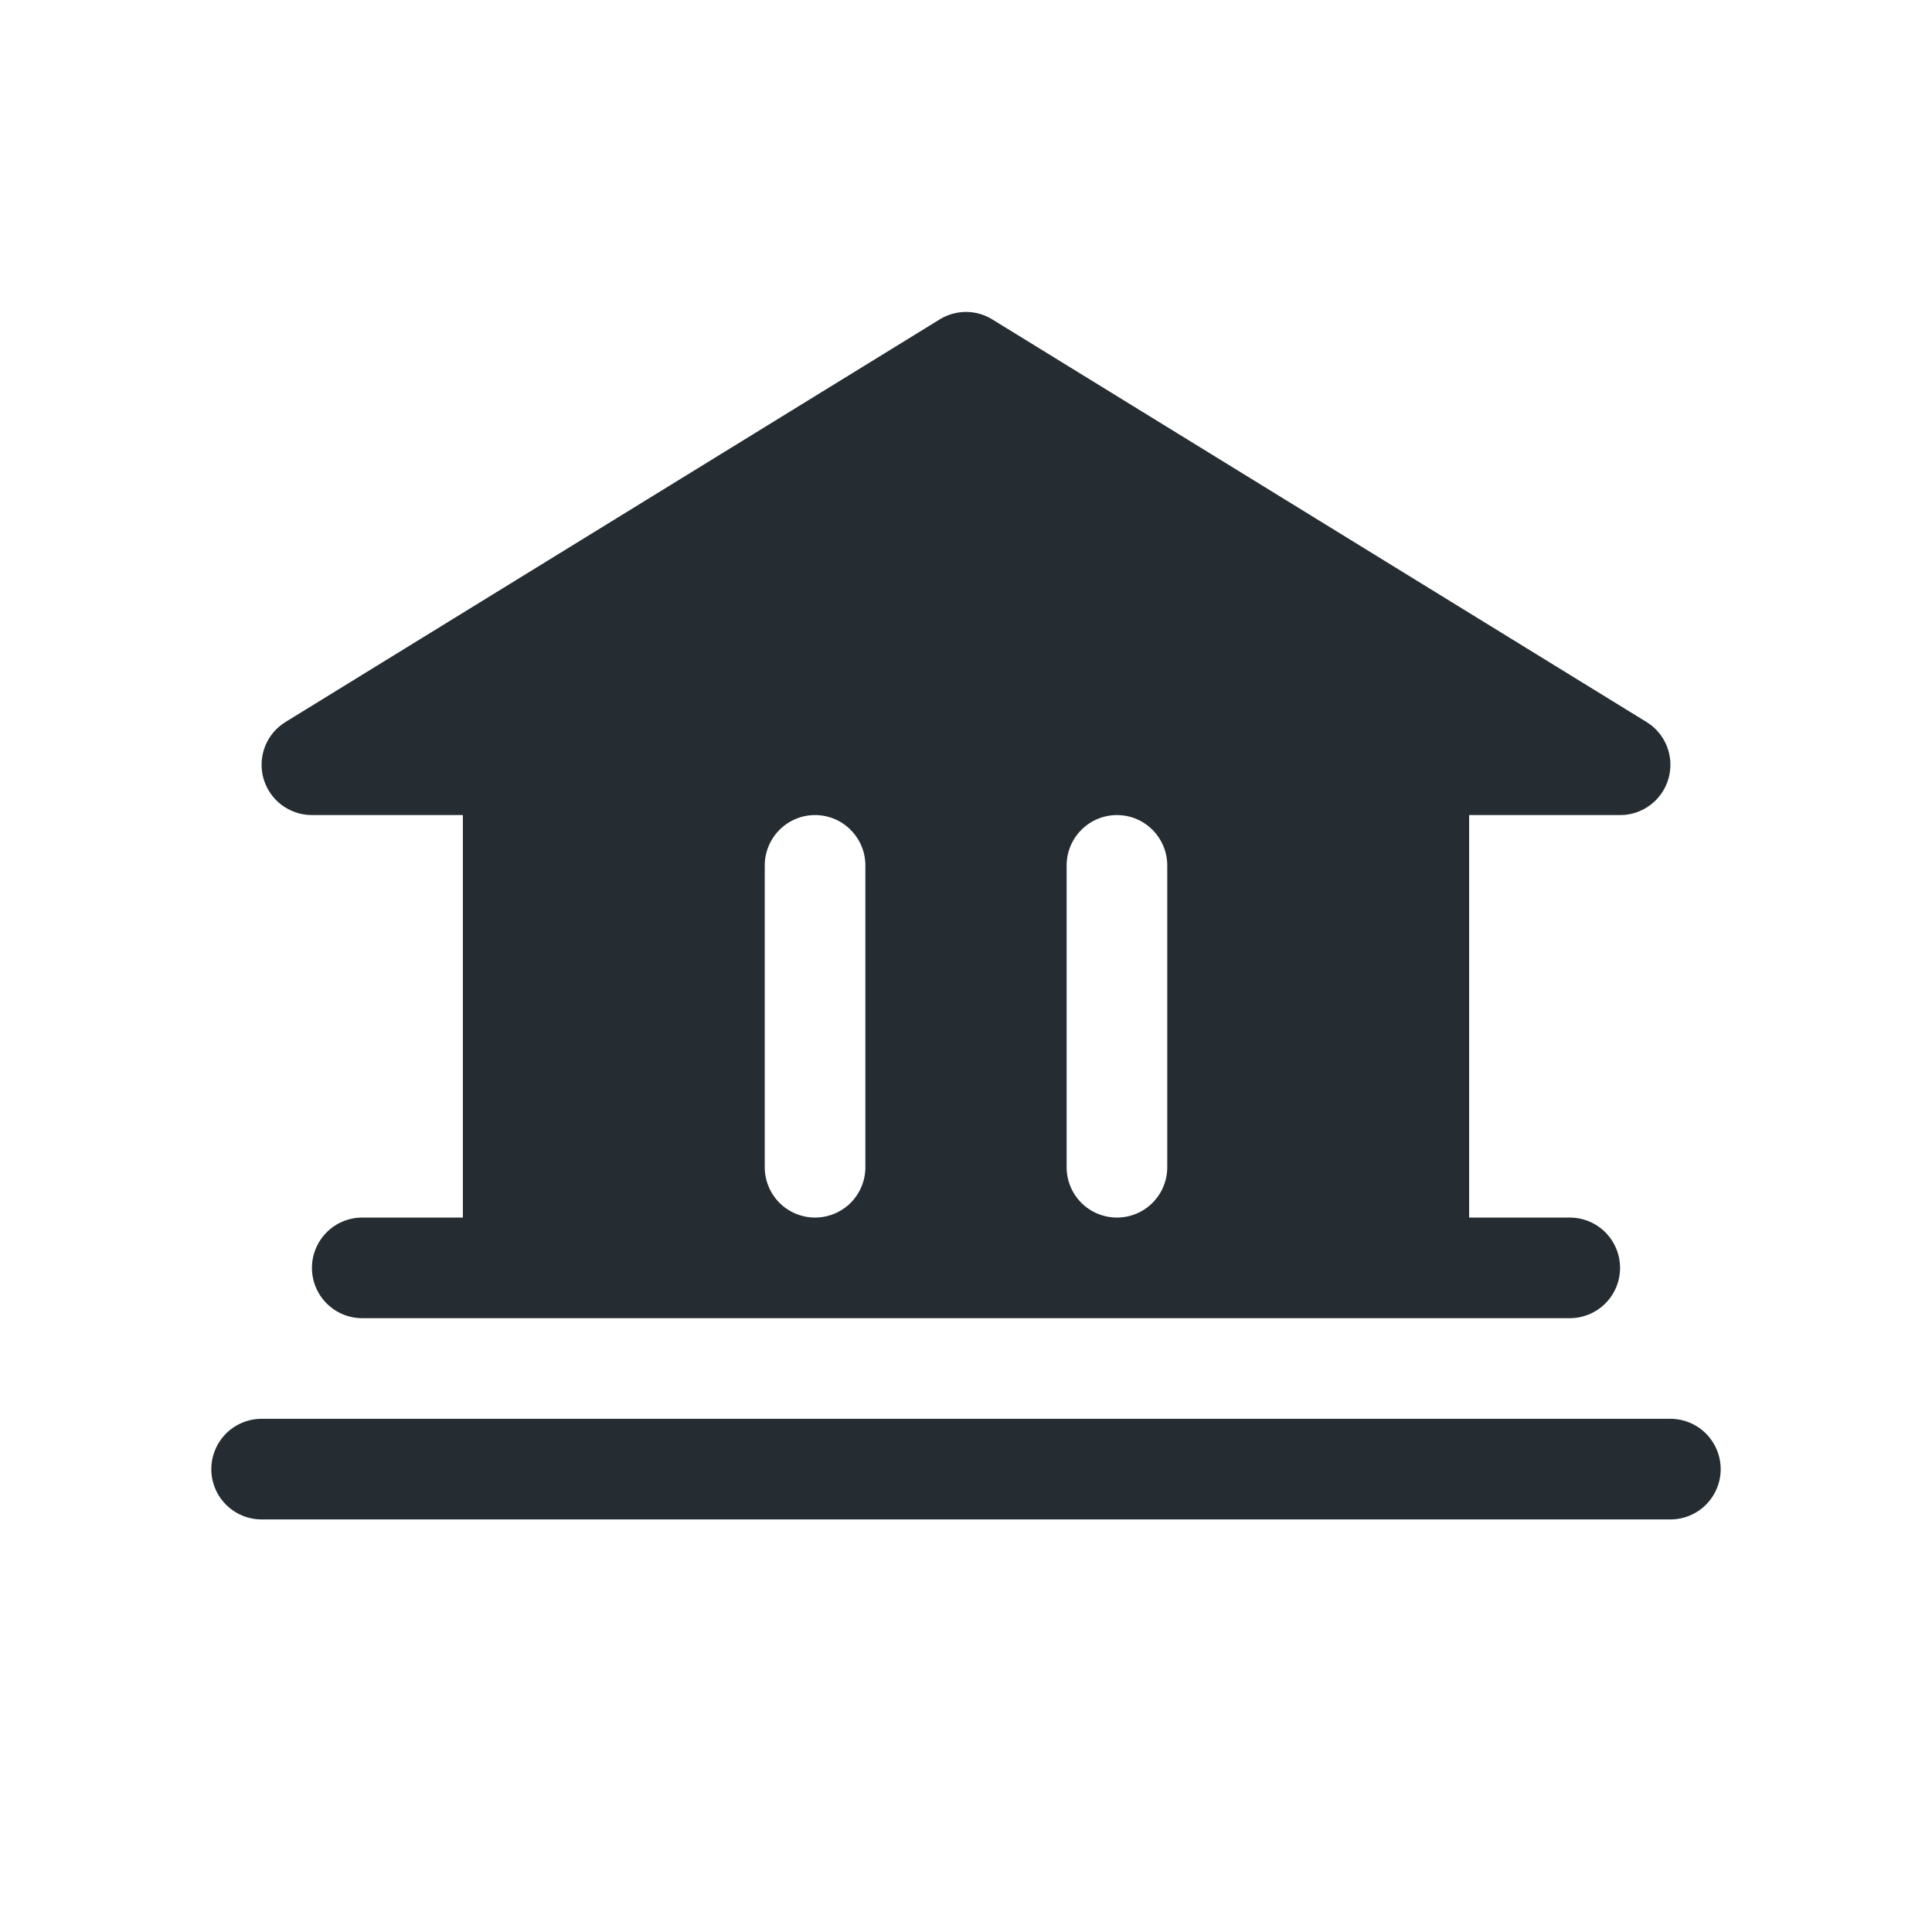 <svg width="24" height="24" viewBox="0 0 24 24" fill="none" xmlns="http://www.w3.org/2000/svg">
<path d="M21.375 18.25C21.375 18.416 21.309 18.575 21.192 18.692C21.075 18.809 20.916 18.875 20.75 18.875H3.25C3.084 18.875 2.925 18.809 2.808 18.692C2.691 18.575 2.625 18.416 2.625 18.25C2.625 18.085 2.691 17.926 2.808 17.808C2.925 17.691 3.084 17.625 3.25 17.625H20.75C20.916 17.625 21.075 17.691 21.192 17.808C21.309 17.926 21.375 18.085 21.375 18.25ZM3.273 9.671C3.236 9.54 3.243 9.4 3.292 9.273C3.342 9.146 3.432 9.039 3.548 8.968L11.673 3.968C11.771 3.907 11.884 3.875 12 3.875C12.116 3.875 12.229 3.907 12.327 3.968L20.452 8.968C20.569 9.039 20.658 9.146 20.708 9.273C20.757 9.4 20.764 9.539 20.727 9.67C20.69 9.802 20.611 9.917 20.502 9.999C20.394 10.081 20.261 10.126 20.125 10.125H18.25V15.125H19.5C19.666 15.125 19.825 15.191 19.942 15.308C20.059 15.426 20.125 15.585 20.125 15.75C20.125 15.916 20.059 16.075 19.942 16.192C19.825 16.309 19.666 16.375 19.5 16.375H4.5C4.334 16.375 4.175 16.309 4.058 16.192C3.941 16.075 3.875 15.916 3.875 15.75C3.875 15.585 3.941 15.426 4.058 15.308C4.175 15.191 4.334 15.125 4.5 15.125H5.75V10.125H3.875C3.739 10.125 3.607 10.081 3.498 9.999C3.389 9.917 3.311 9.802 3.273 9.671ZM13.25 14.5C13.25 14.666 13.316 14.825 13.433 14.942C13.55 15.059 13.709 15.125 13.875 15.125C14.041 15.125 14.2 15.059 14.317 14.942C14.434 14.825 14.5 14.666 14.5 14.5V10.75C14.5 10.585 14.434 10.426 14.317 10.309C14.2 10.191 14.041 10.125 13.875 10.125C13.709 10.125 13.55 10.191 13.433 10.309C13.316 10.426 13.25 10.585 13.25 10.75V14.5ZM9.5 14.5C9.5 14.666 9.566 14.825 9.683 14.942C9.8 15.059 9.959 15.125 10.125 15.125C10.291 15.125 10.45 15.059 10.567 14.942C10.684 14.825 10.75 14.666 10.75 14.5V10.75C10.75 10.585 10.684 10.426 10.567 10.309C10.45 10.191 10.291 10.125 10.125 10.125C9.959 10.125 9.8 10.191 9.683 10.309C9.566 10.426 9.5 10.585 9.5 10.75V14.5Z" fill="#252C32"/>
</svg>
